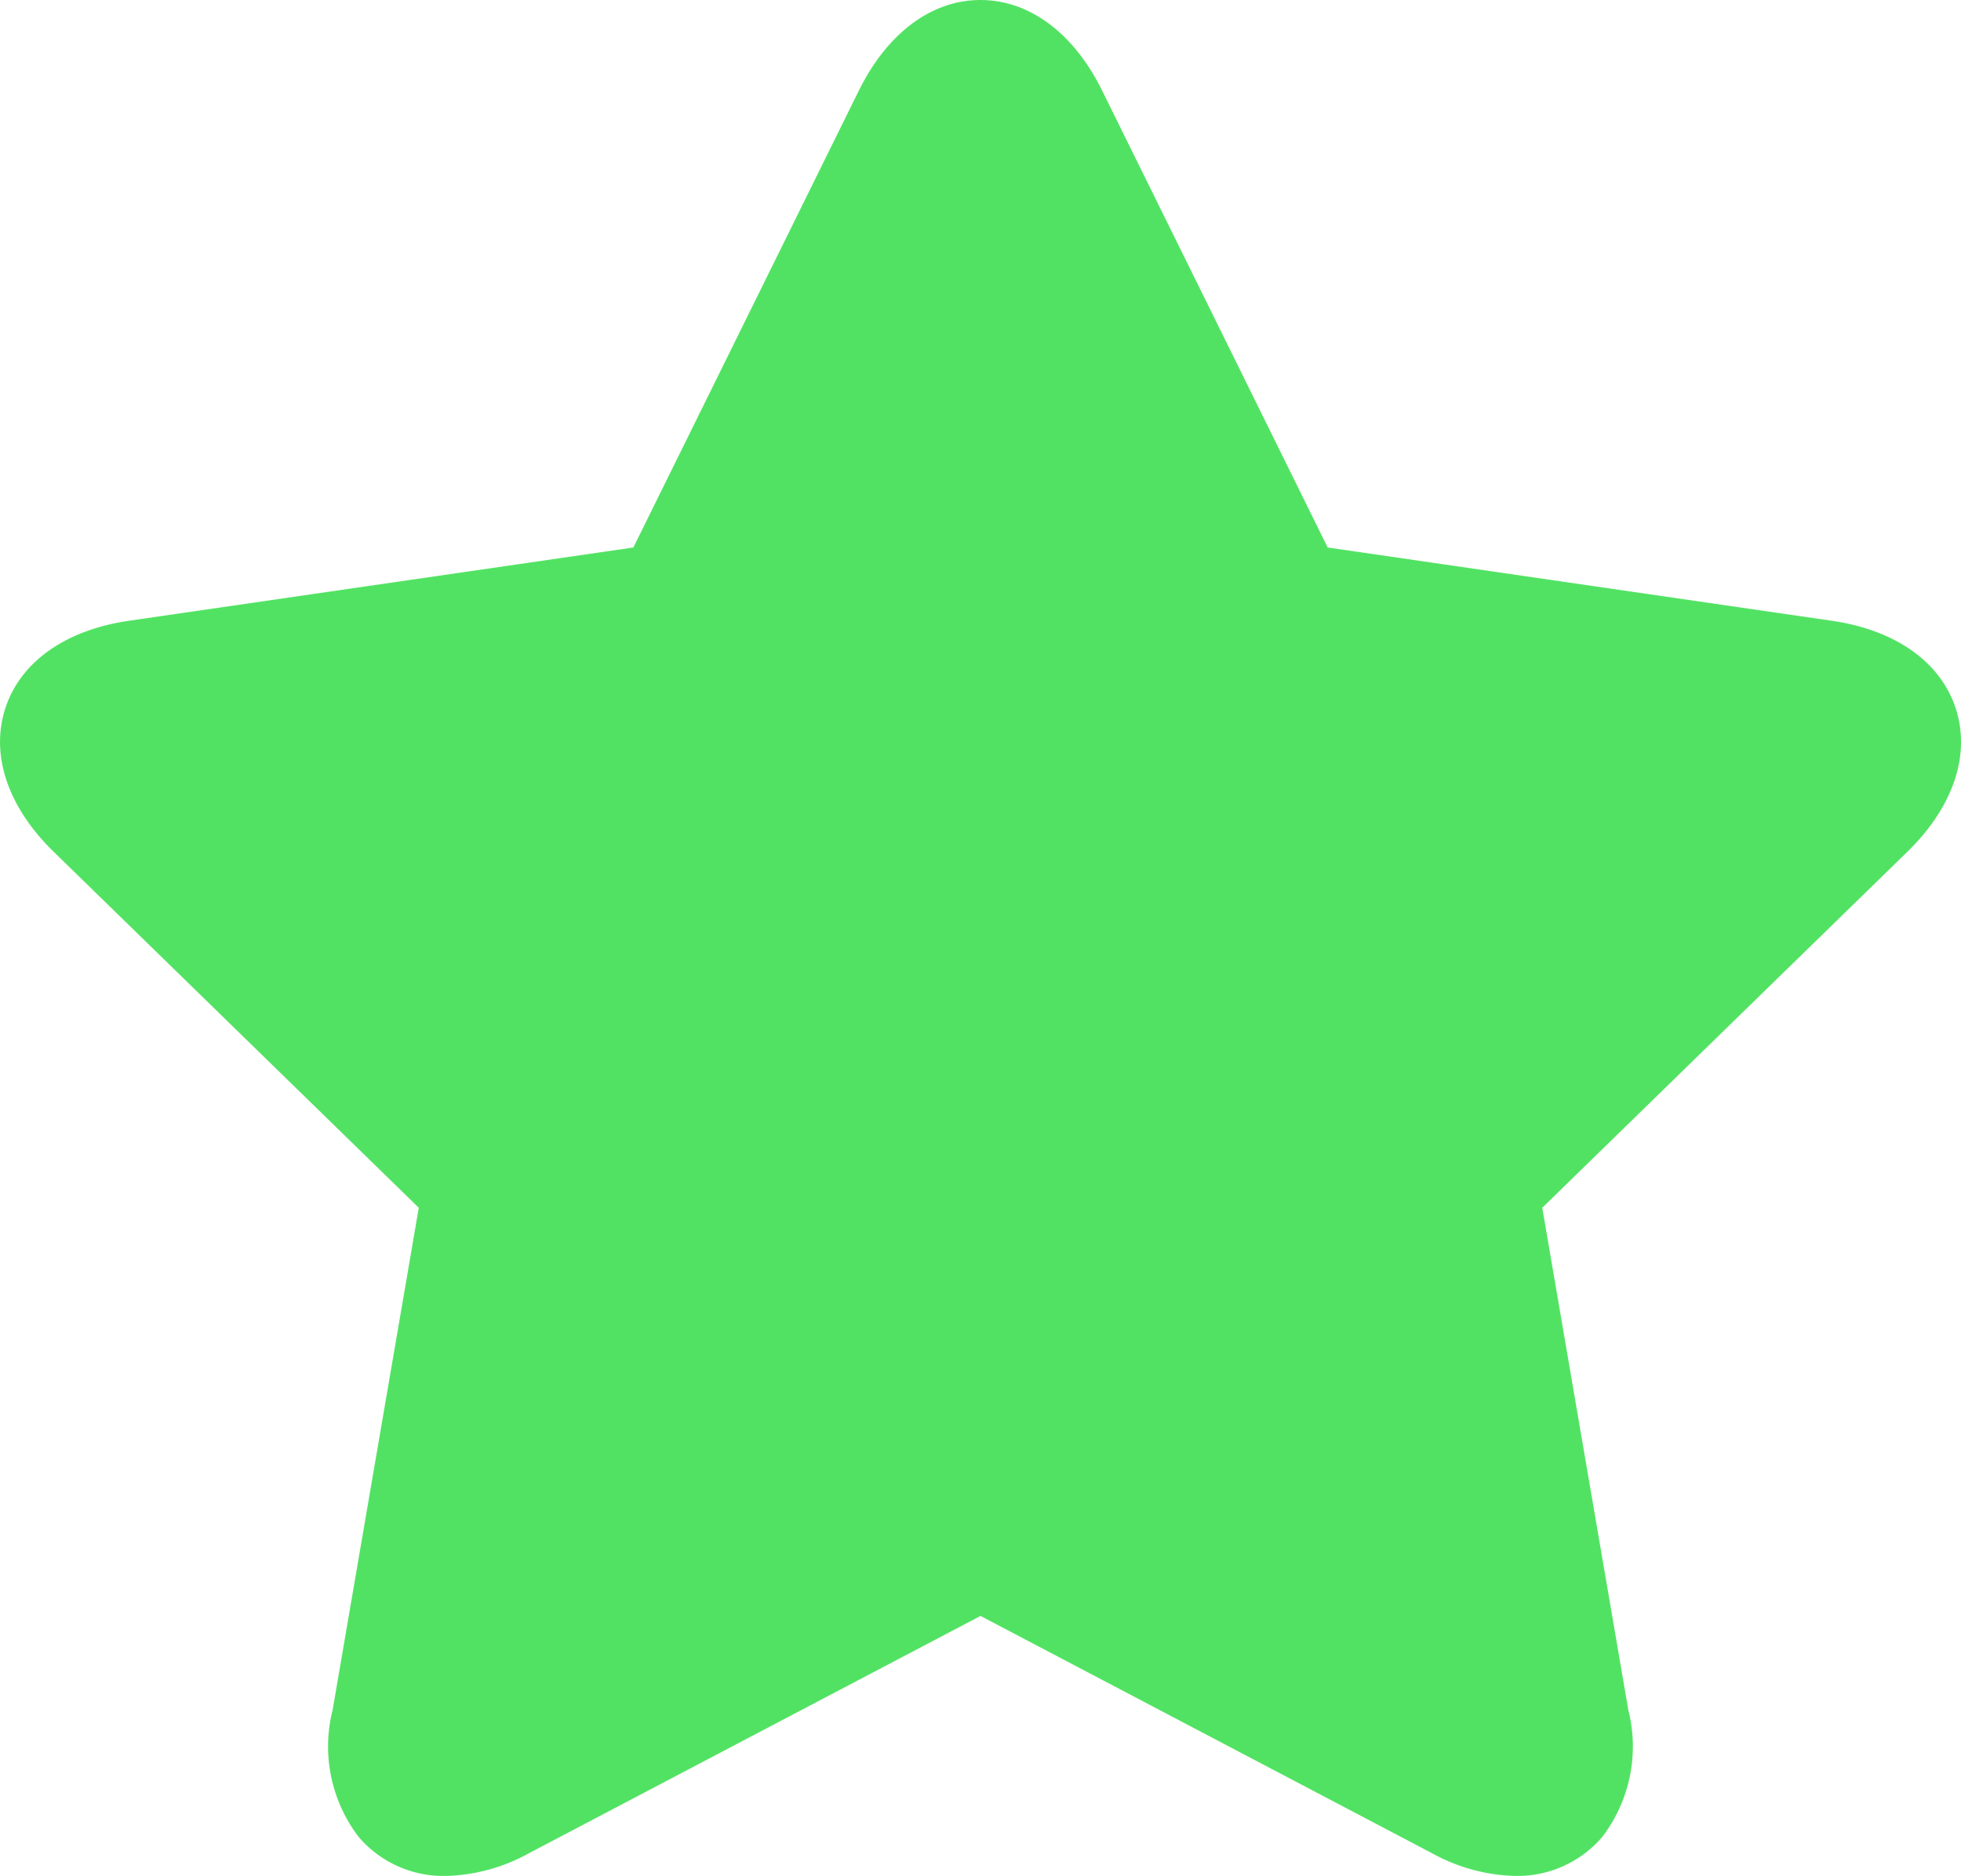 <svg id="Group_26825" data-name="Group 26825" xmlns="http://www.w3.org/2000/svg" width="60.828" height="58.197" viewBox="0 0 60.828 58.197">
  <path id="Path_3" data-name="Path 3" d="M60.665,33.047c-.469-1.442-1.869-2.434-3.841-2.72L41.183,28.053,34.188,13.88c-.882-1.787-2.258-2.812-3.774-2.812s-2.892,1.025-3.774,2.812L19.646,28.053,4,30.326C2.032,30.613.632,31.6.164,33.046S.245,36.113,1.672,37.5L12.99,48.537,10.318,64.115a4.623,4.623,0,0,0,.808,3.942,3.462,3.462,0,0,0,2.7,1.21,5.611,5.611,0,0,0,2.6-.715L30.414,61.2,44.4,68.551a5.613,5.613,0,0,0,2.6.715h0a3.462,3.462,0,0,0,2.7-1.21,4.623,4.623,0,0,0,.808-3.942L47.839,48.537,59.157,37.5C60.584,36.114,61.134,34.489,60.665,33.047Z" transform="translate(0 -11.068)" fill="#52e263"/>
</svg>
